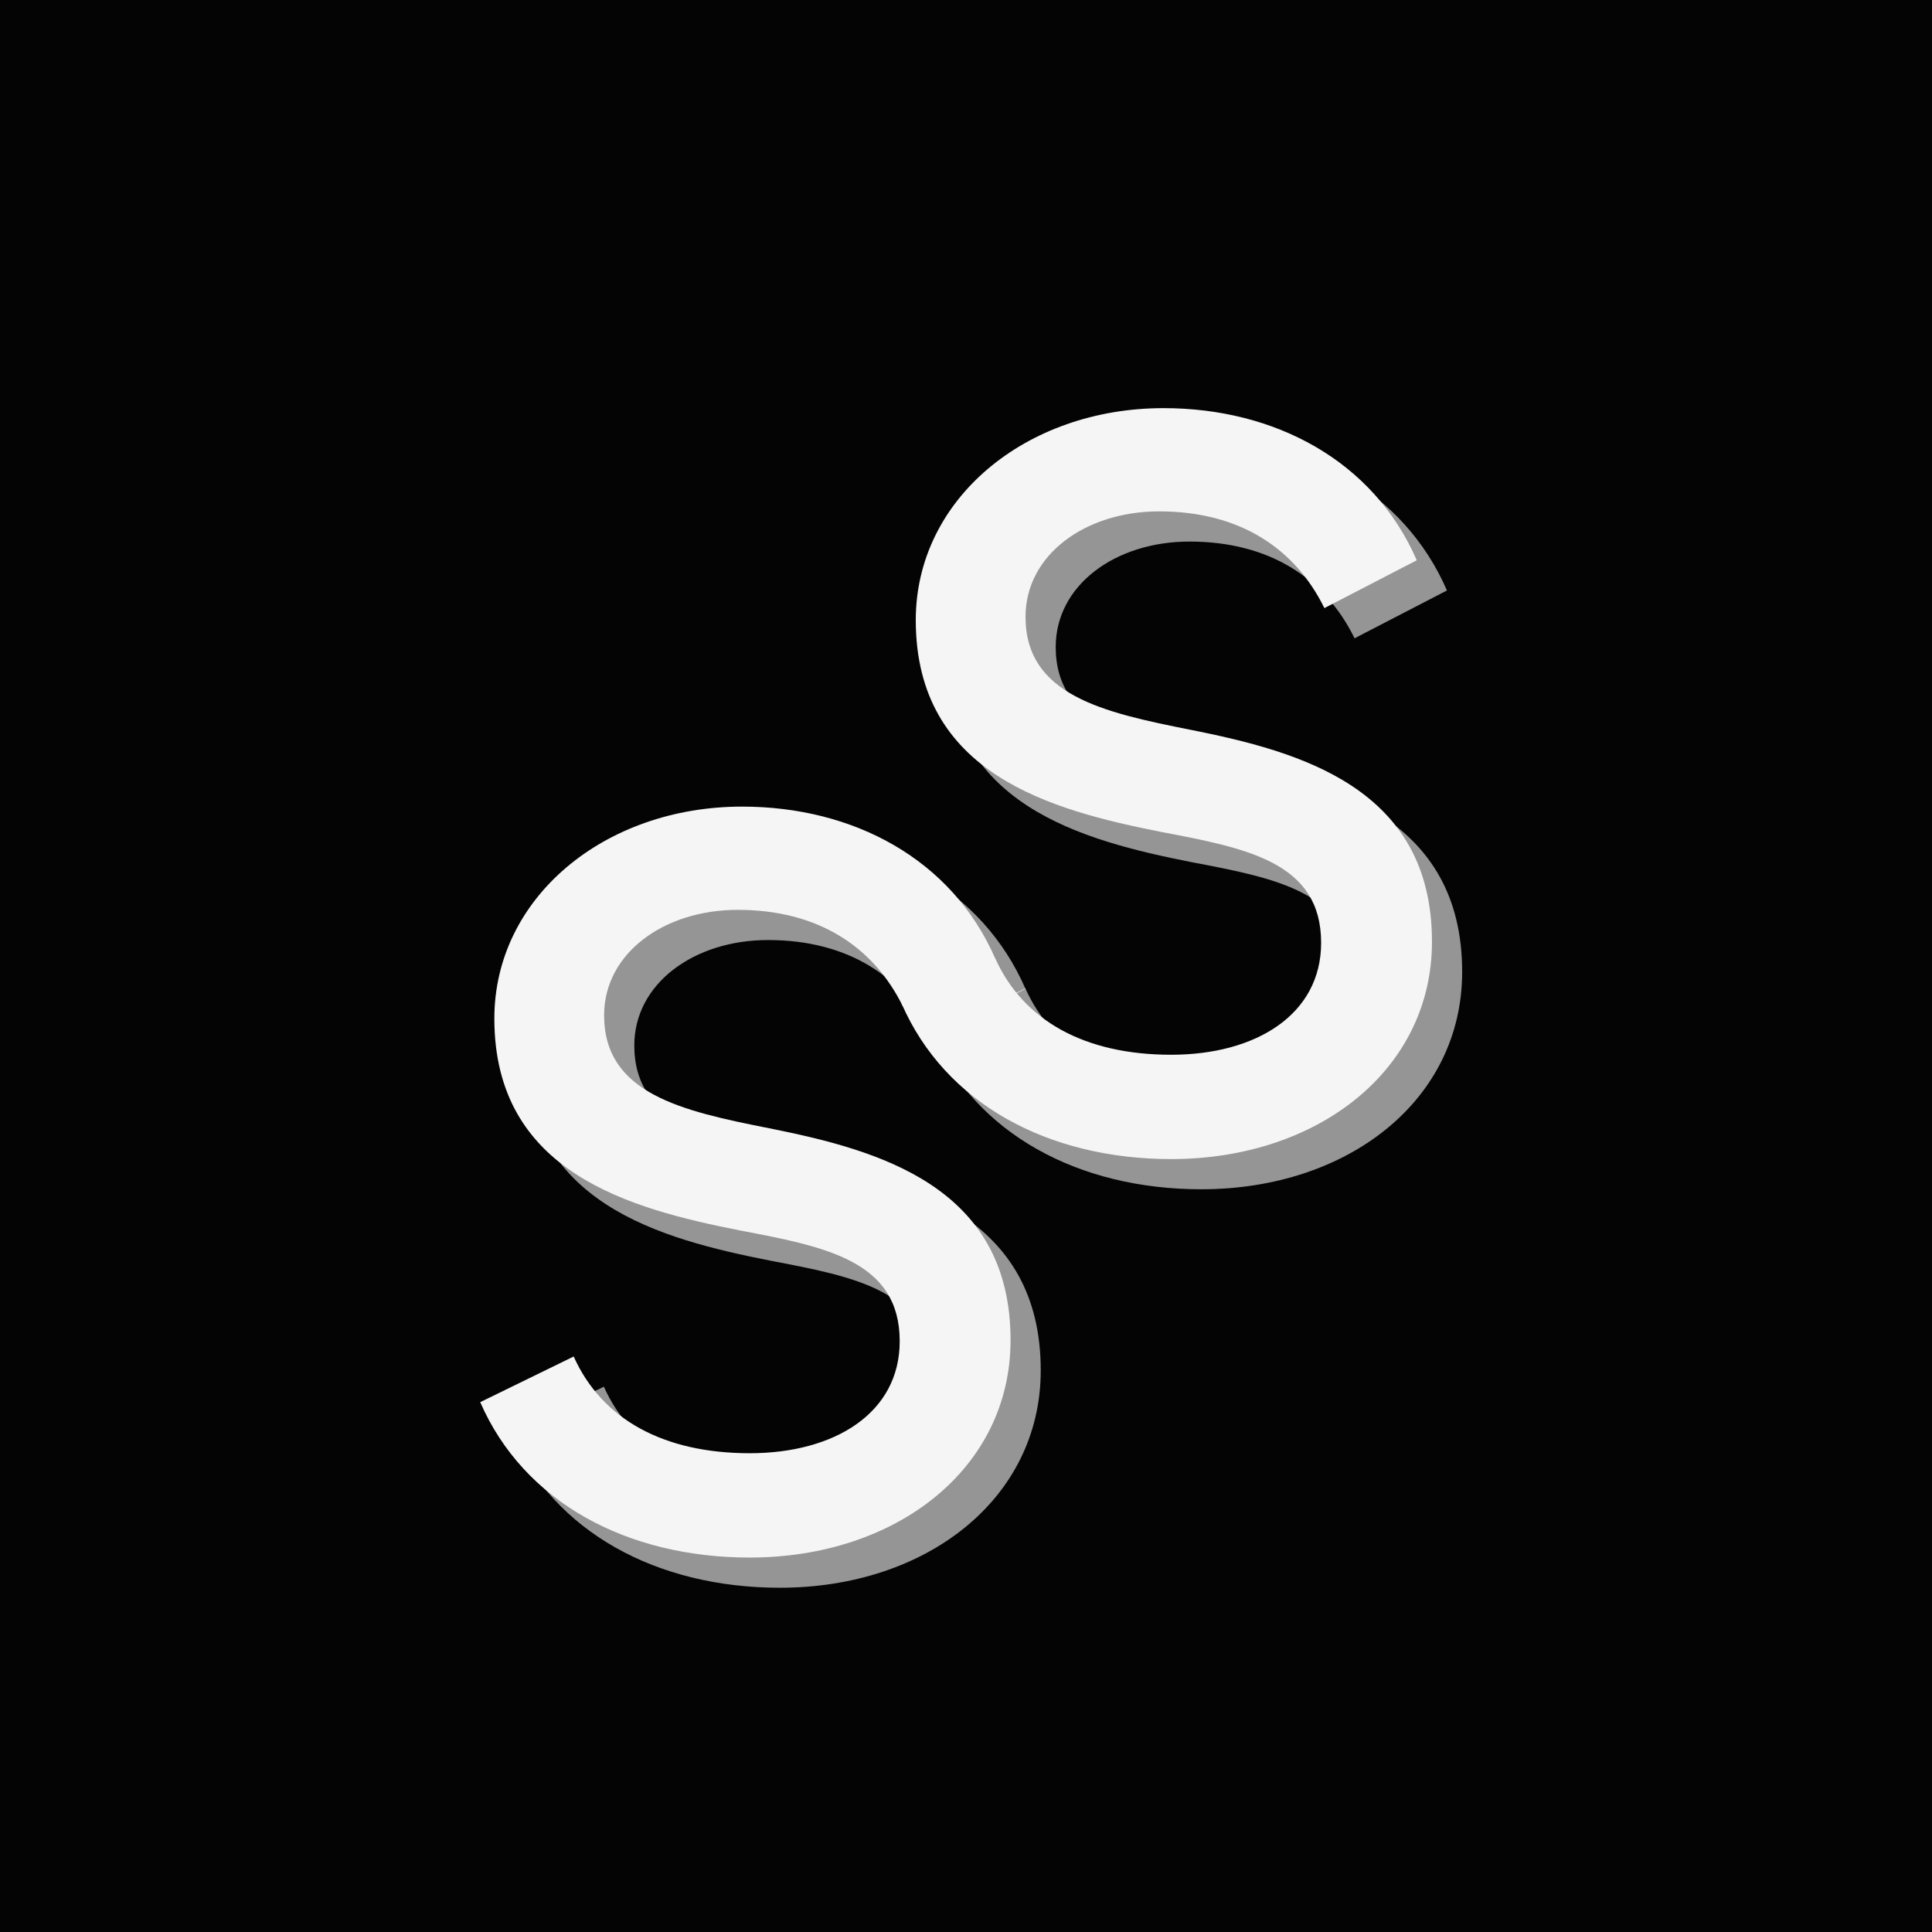 <svg width="32" height="32" viewBox="0 0 32 32" fill="none" xmlns="http://www.w3.org/2000/svg">
<rect width="32" height="32" fill="#040404"/>
<path d="M12.418 25.798C10.384 25.798 8.674 24.88 7.954 23.224L9.502 22.468C9.97 23.512 10.996 24.07 12.418 24.07C13.822 24.07 14.902 23.404 14.902 22.216C14.902 20.884 13.678 20.65 12.256 20.38C10.438 20.02 8.188 19.426 8.188 16.87C8.188 14.872 10.006 13.36 12.292 13.36C14.128 13.36 15.766 14.224 16.486 15.88L14.956 16.672C14.47 15.682 13.552 15.07 12.22 15.07C10.996 15.07 10.006 15.79 10.006 16.816C10.006 18.112 11.284 18.4 12.742 18.688C14.542 19.048 16.738 19.642 16.738 22.198C16.738 24.322 14.848 25.798 12.418 25.798Z" fill="#F5F5F5"/>
<path d="M19.398 19.198C17.364 19.198 15.654 18.28 14.934 16.624L16.482 15.868C16.95 16.912 17.976 17.47 19.398 17.47C20.802 17.47 21.882 16.804 21.882 15.616C21.882 14.284 20.658 14.05 19.236 13.78C17.418 13.42 15.168 12.826 15.168 10.27C15.168 8.272 16.986 6.76 19.272 6.76C21.108 6.76 22.746 7.624 23.466 9.28L21.936 10.072C21.45 9.082 20.532 8.47 19.2 8.47C17.976 8.47 16.986 9.19 16.986 10.216C16.986 11.512 18.264 11.8 19.722 12.088C21.522 12.448 23.718 13.042 23.718 15.598C23.718 17.722 21.828 19.198 19.398 19.198Z" fill="#F5F5F5"/>
<path d="M12.918 26.298C10.884 26.298 9.174 25.38 8.454 23.724L10.002 22.968C10.47 24.012 11.496 24.57 12.918 24.57C14.322 24.57 15.402 23.904 15.402 22.716C15.402 21.384 14.178 21.15 12.756 20.88C10.938 20.52 8.688 19.926 8.688 17.37C8.688 15.372 10.506 13.86 12.792 13.86C14.628 13.86 16.266 14.724 16.986 16.38L15.456 17.172C14.97 16.182 14.052 15.57 12.72 15.57C11.496 15.57 10.506 16.29 10.506 17.316C10.506 18.612 11.784 18.9 13.242 19.188C15.042 19.548 17.238 20.142 17.238 22.698C17.238 24.822 15.348 26.298 12.918 26.298Z" fill="#F5F5F5" fill-opacity="0.6"/>
<path d="M19.898 19.698C17.864 19.698 16.154 18.78 15.434 17.124L16.982 16.368C17.45 17.412 18.476 17.97 19.898 17.97C21.302 17.97 22.382 17.304 22.382 16.116C22.382 14.784 21.158 14.55 19.736 14.28C17.918 13.92 15.668 13.326 15.668 10.77C15.668 8.772 17.486 7.26 19.772 7.26C21.608 7.26 23.246 8.124 23.966 9.78L22.436 10.572C21.95 9.582 21.032 8.97 19.7 8.97C18.476 8.97 17.486 9.69 17.486 10.716C17.486 12.012 18.764 12.3 20.222 12.588C22.022 12.948 24.218 13.542 24.218 16.098C24.218 18.222 22.328 19.698 19.898 19.698Z" fill="#F5F5F5" fill-opacity="0.6"/>
</svg>
